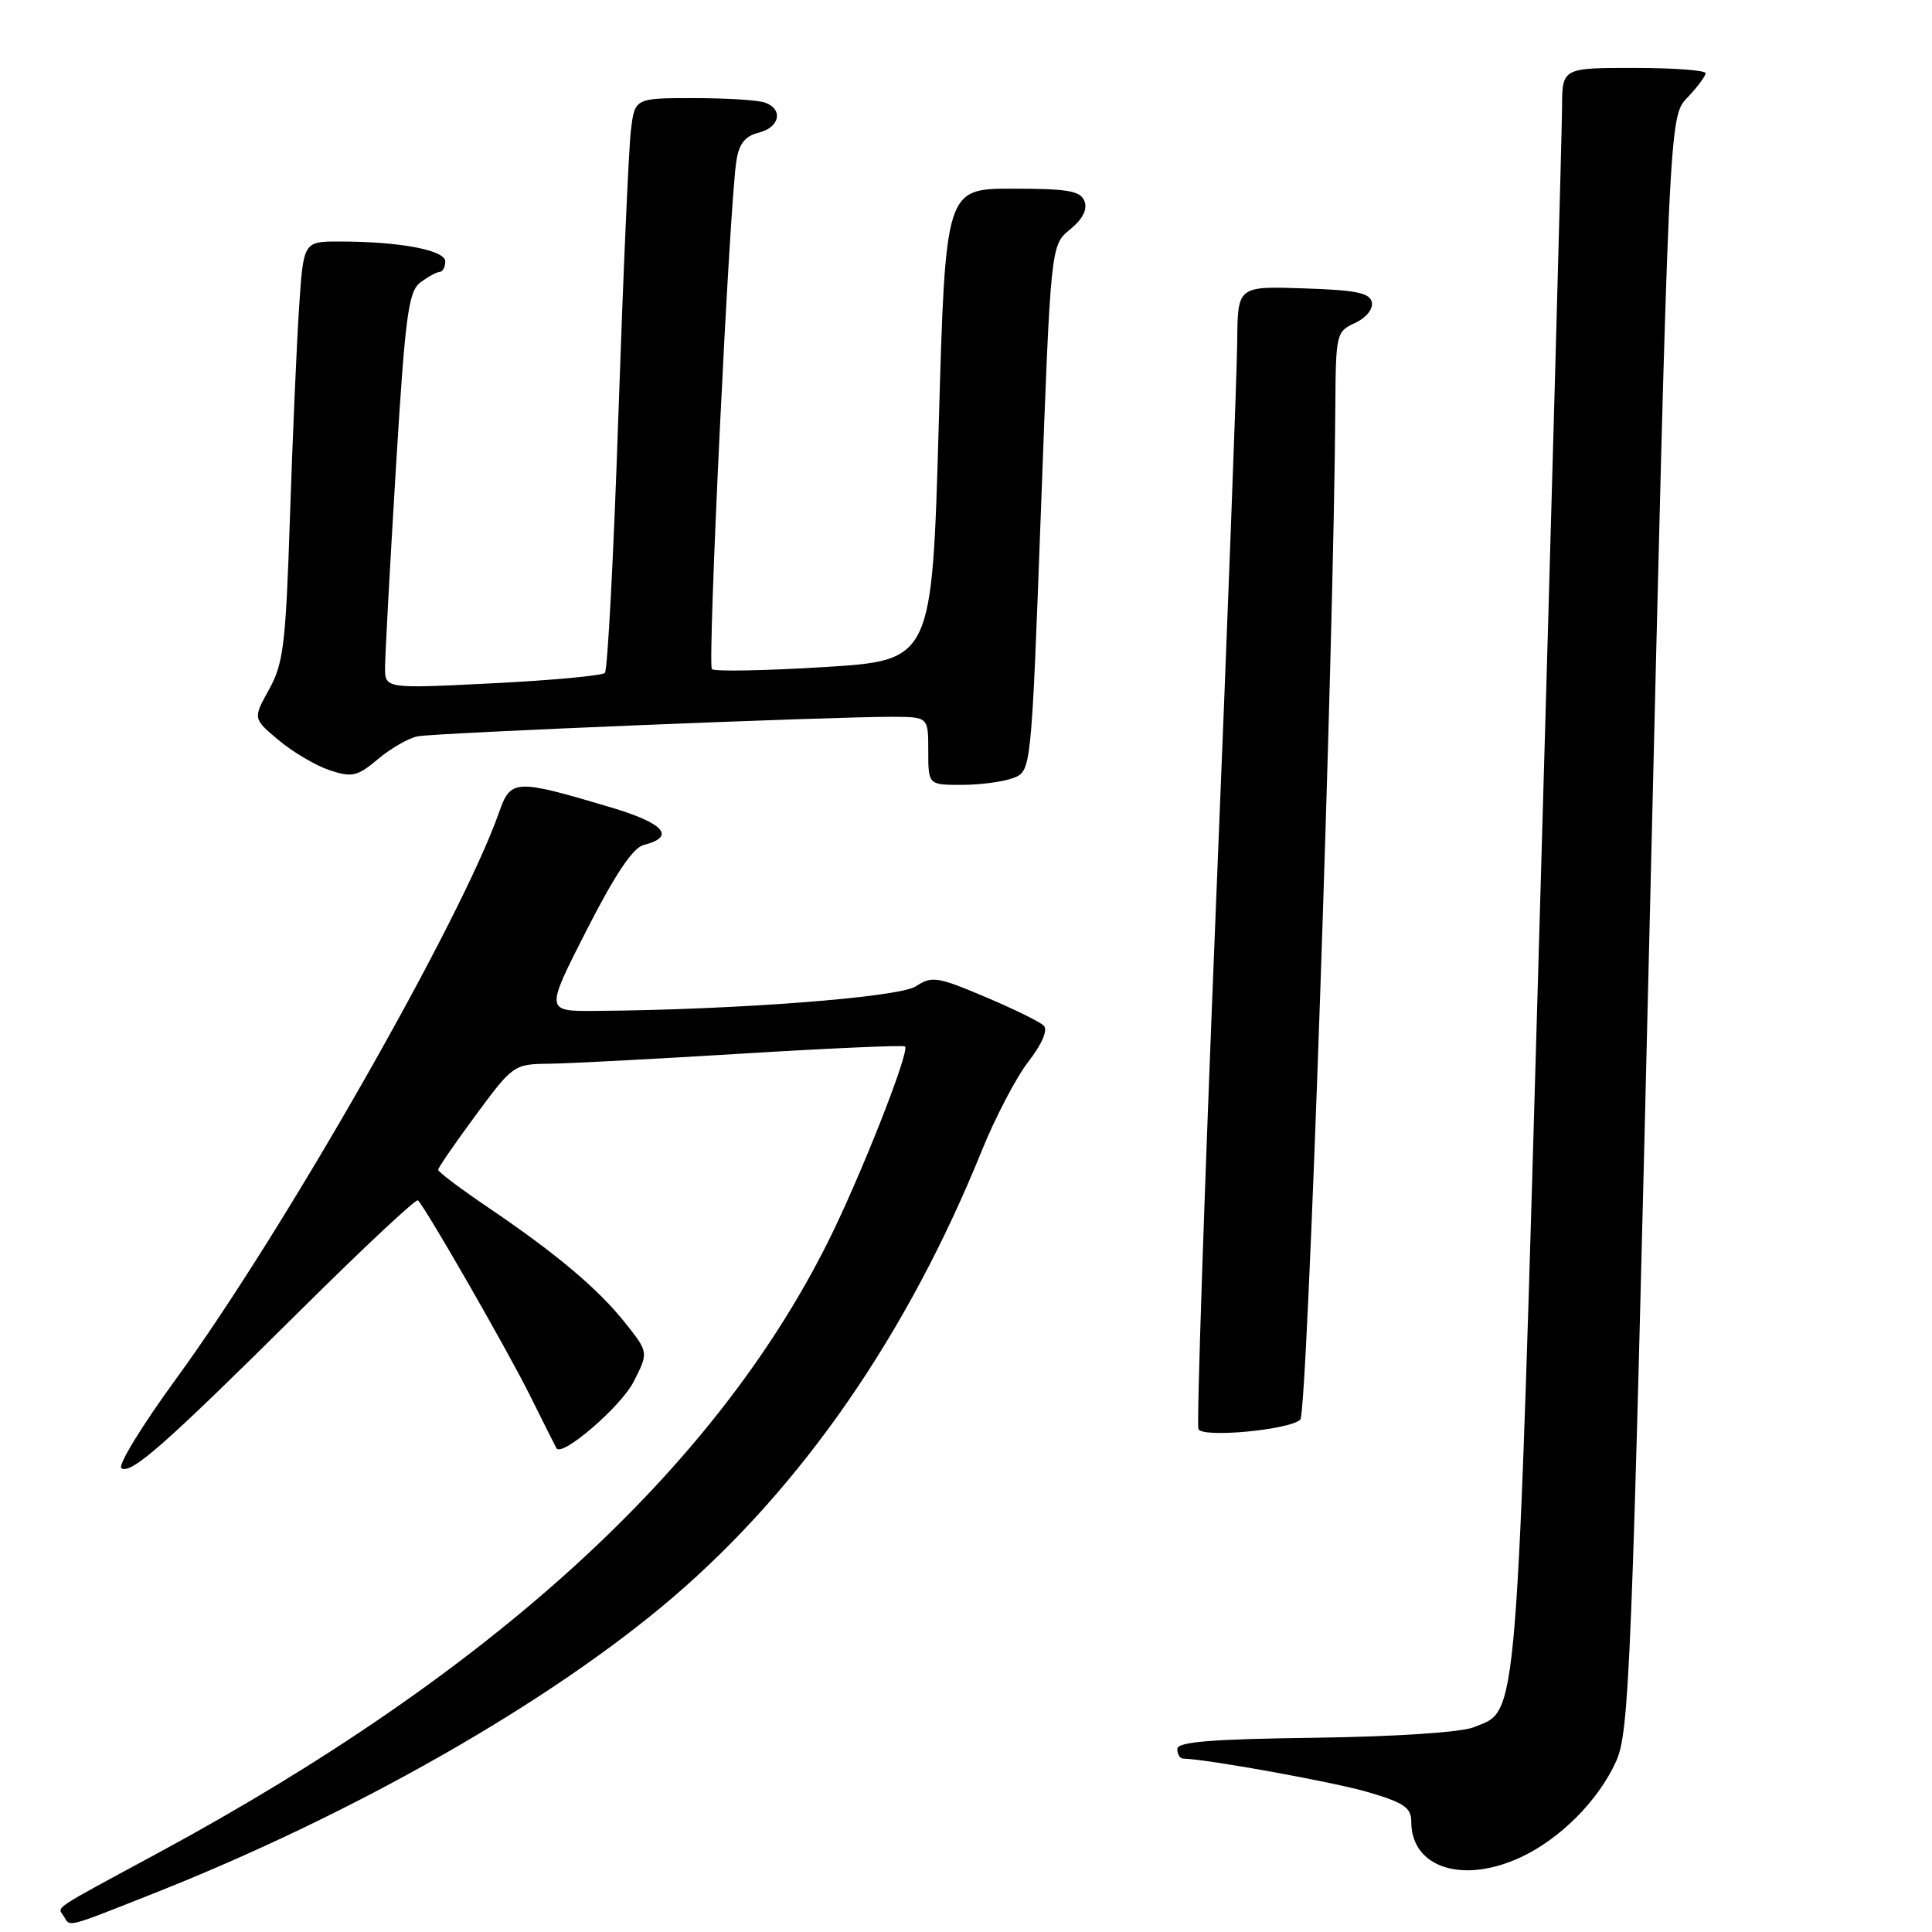 <?xml version="1.0" encoding="UTF-8" standalone="no"?>
<!DOCTYPE svg PUBLIC "-//W3C//DTD SVG 1.1//EN" "http://www.w3.org/Graphics/SVG/1.1/DTD/svg11.dtd" >
<svg xmlns="http://www.w3.org/2000/svg" xmlns:xlink="http://www.w3.org/1999/xlink" version="1.1" viewBox="0 0 256 256">
 <g >
 <path fill="currentColor"
d=" M 20.23 250.94 C 46.81 240.44 72.93 225.56 89.17 211.65 C 106.26 197.01 120.25 176.79 130.08 152.50 C 131.86 148.10 134.64 142.77 136.27 140.67 C 138.10 138.30 138.87 136.47 138.30 135.90 C 137.79 135.39 134.28 133.67 130.51 132.08 C 124.19 129.41 123.47 129.30 121.34 130.70 C 119.11 132.16 97.44 133.82 78.88 133.95 C 72.25 134.00 72.25 134.00 77.73 123.25 C 81.49 115.88 83.86 112.33 85.28 111.97 C 89.60 110.87 88.05 109.10 80.91 106.97 C 68.23 103.20 67.68 103.22 66.12 107.66 C 61.11 121.92 37.60 163.15 23.37 182.65 C 18.83 188.87 15.55 194.22 16.09 194.55 C 17.40 195.37 21.83 191.46 39.72 173.71 C 48.09 165.40 55.14 158.80 55.38 159.05 C 56.47 160.14 67.20 178.84 70.20 184.86 C 72.02 188.51 73.60 191.68 73.73 191.90 C 74.44 193.13 82.27 186.39 83.95 183.10 C 85.94 179.20 85.94 179.20 82.89 175.35 C 79.28 170.80 73.80 166.17 64.69 160.00 C 61.04 157.53 58.05 155.28 58.06 155.00 C 58.06 154.72 60.31 151.46 63.05 147.75 C 67.96 141.10 68.10 141.00 72.77 140.95 C 75.37 140.92 86.95 140.31 98.50 139.60 C 110.05 138.89 119.69 138.47 119.92 138.66 C 120.60 139.23 114.05 155.86 109.74 164.50 C 94.65 194.72 65.22 221.58 21.00 245.50 C 6.48 253.35 7.62 252.58 8.46 253.93 C 9.33 255.35 8.60 255.54 20.23 250.94 Z  M 201.50 246.10 C 206.75 243.66 211.86 238.51 214.17 233.32 C 215.89 229.45 216.23 221.06 218.59 122.32 C 221.15 15.50 221.15 15.50 223.57 12.95 C 224.91 11.54 226.00 10.08 226.00 9.70 C 226.00 9.31 221.72 9.00 216.50 9.00 C 207.00 9.00 207.00 9.00 206.98 14.25 C 206.97 17.14 205.65 65.03 204.05 120.67 C 200.89 230.55 201.22 226.44 195.30 228.86 C 193.64 229.54 185.09 230.11 174.25 230.26 C 160.45 230.44 156.00 230.80 156.00 231.75 C 156.00 232.44 156.34 233.01 156.75 233.02 C 159.99 233.10 176.62 236.11 181.25 237.46 C 186.04 238.86 187.00 239.52 187.00 241.38 C 187.00 247.48 193.78 249.68 201.50 246.10 Z  M 172.30 188.10 C 173.25 187.15 176.75 85.60 176.94 53.73 C 177.00 44.26 177.08 43.92 179.54 42.80 C 180.99 42.14 181.95 40.97 181.78 40.07 C 181.54 38.81 179.74 38.44 172.74 38.21 C 164.00 37.92 164.00 37.92 163.94 45.21 C 163.91 49.22 162.63 83.10 161.10 120.50 C 159.58 157.90 158.54 188.89 158.80 189.38 C 159.43 190.55 170.94 189.46 172.30 188.10 Z  M 134.26 103.09 C 136.65 102.18 136.65 102.18 137.94 67.34 C 139.23 32.50 139.23 32.50 141.78 30.41 C 143.46 29.04 144.12 27.75 143.70 26.66 C 143.17 25.29 141.53 25.00 134.17 25.00 C 125.28 25.00 125.28 25.00 124.39 56.25 C 123.50 87.50 123.50 87.50 109.22 88.39 C 101.36 88.87 94.66 89.00 94.33 88.66 C 93.72 88.05 96.64 27.39 97.57 21.35 C 97.92 19.04 98.71 18.04 100.53 17.58 C 103.30 16.89 103.83 14.53 101.42 13.61 C 100.55 13.27 96.30 13.00 91.98 13.00 C 84.12 13.00 84.12 13.00 83.60 17.25 C 83.31 19.59 82.57 36.57 81.94 55.00 C 81.32 73.43 80.51 88.80 80.15 89.16 C 79.79 89.53 73.09 90.15 65.25 90.54 C 51.00 91.26 51.00 91.26 51.02 88.38 C 51.03 86.80 51.67 75.00 52.45 62.16 C 53.69 41.80 54.11 38.64 55.69 37.44 C 56.68 36.68 57.84 36.05 58.25 36.03 C 58.66 36.01 59.00 35.39 59.00 34.64 C 59.00 33.14 52.93 32.00 44.97 32.00 C 40.21 32.00 40.21 32.00 39.63 40.75 C 39.31 45.56 38.77 58.05 38.42 68.50 C 37.87 85.37 37.56 87.93 35.65 91.36 C 33.51 95.22 33.51 95.22 36.95 98.10 C 38.84 99.68 41.89 101.47 43.71 102.07 C 46.66 103.04 47.35 102.88 50.09 100.58 C 51.77 99.16 54.13 97.81 55.33 97.57 C 57.63 97.11 110.16 94.96 118.25 94.98 C 123.00 95.00 123.00 95.00 123.00 99.50 C 123.00 104.00 123.00 104.00 127.43 104.00 C 129.87 104.00 132.94 103.59 134.26 103.09 Z "/>
</g>
</svg>